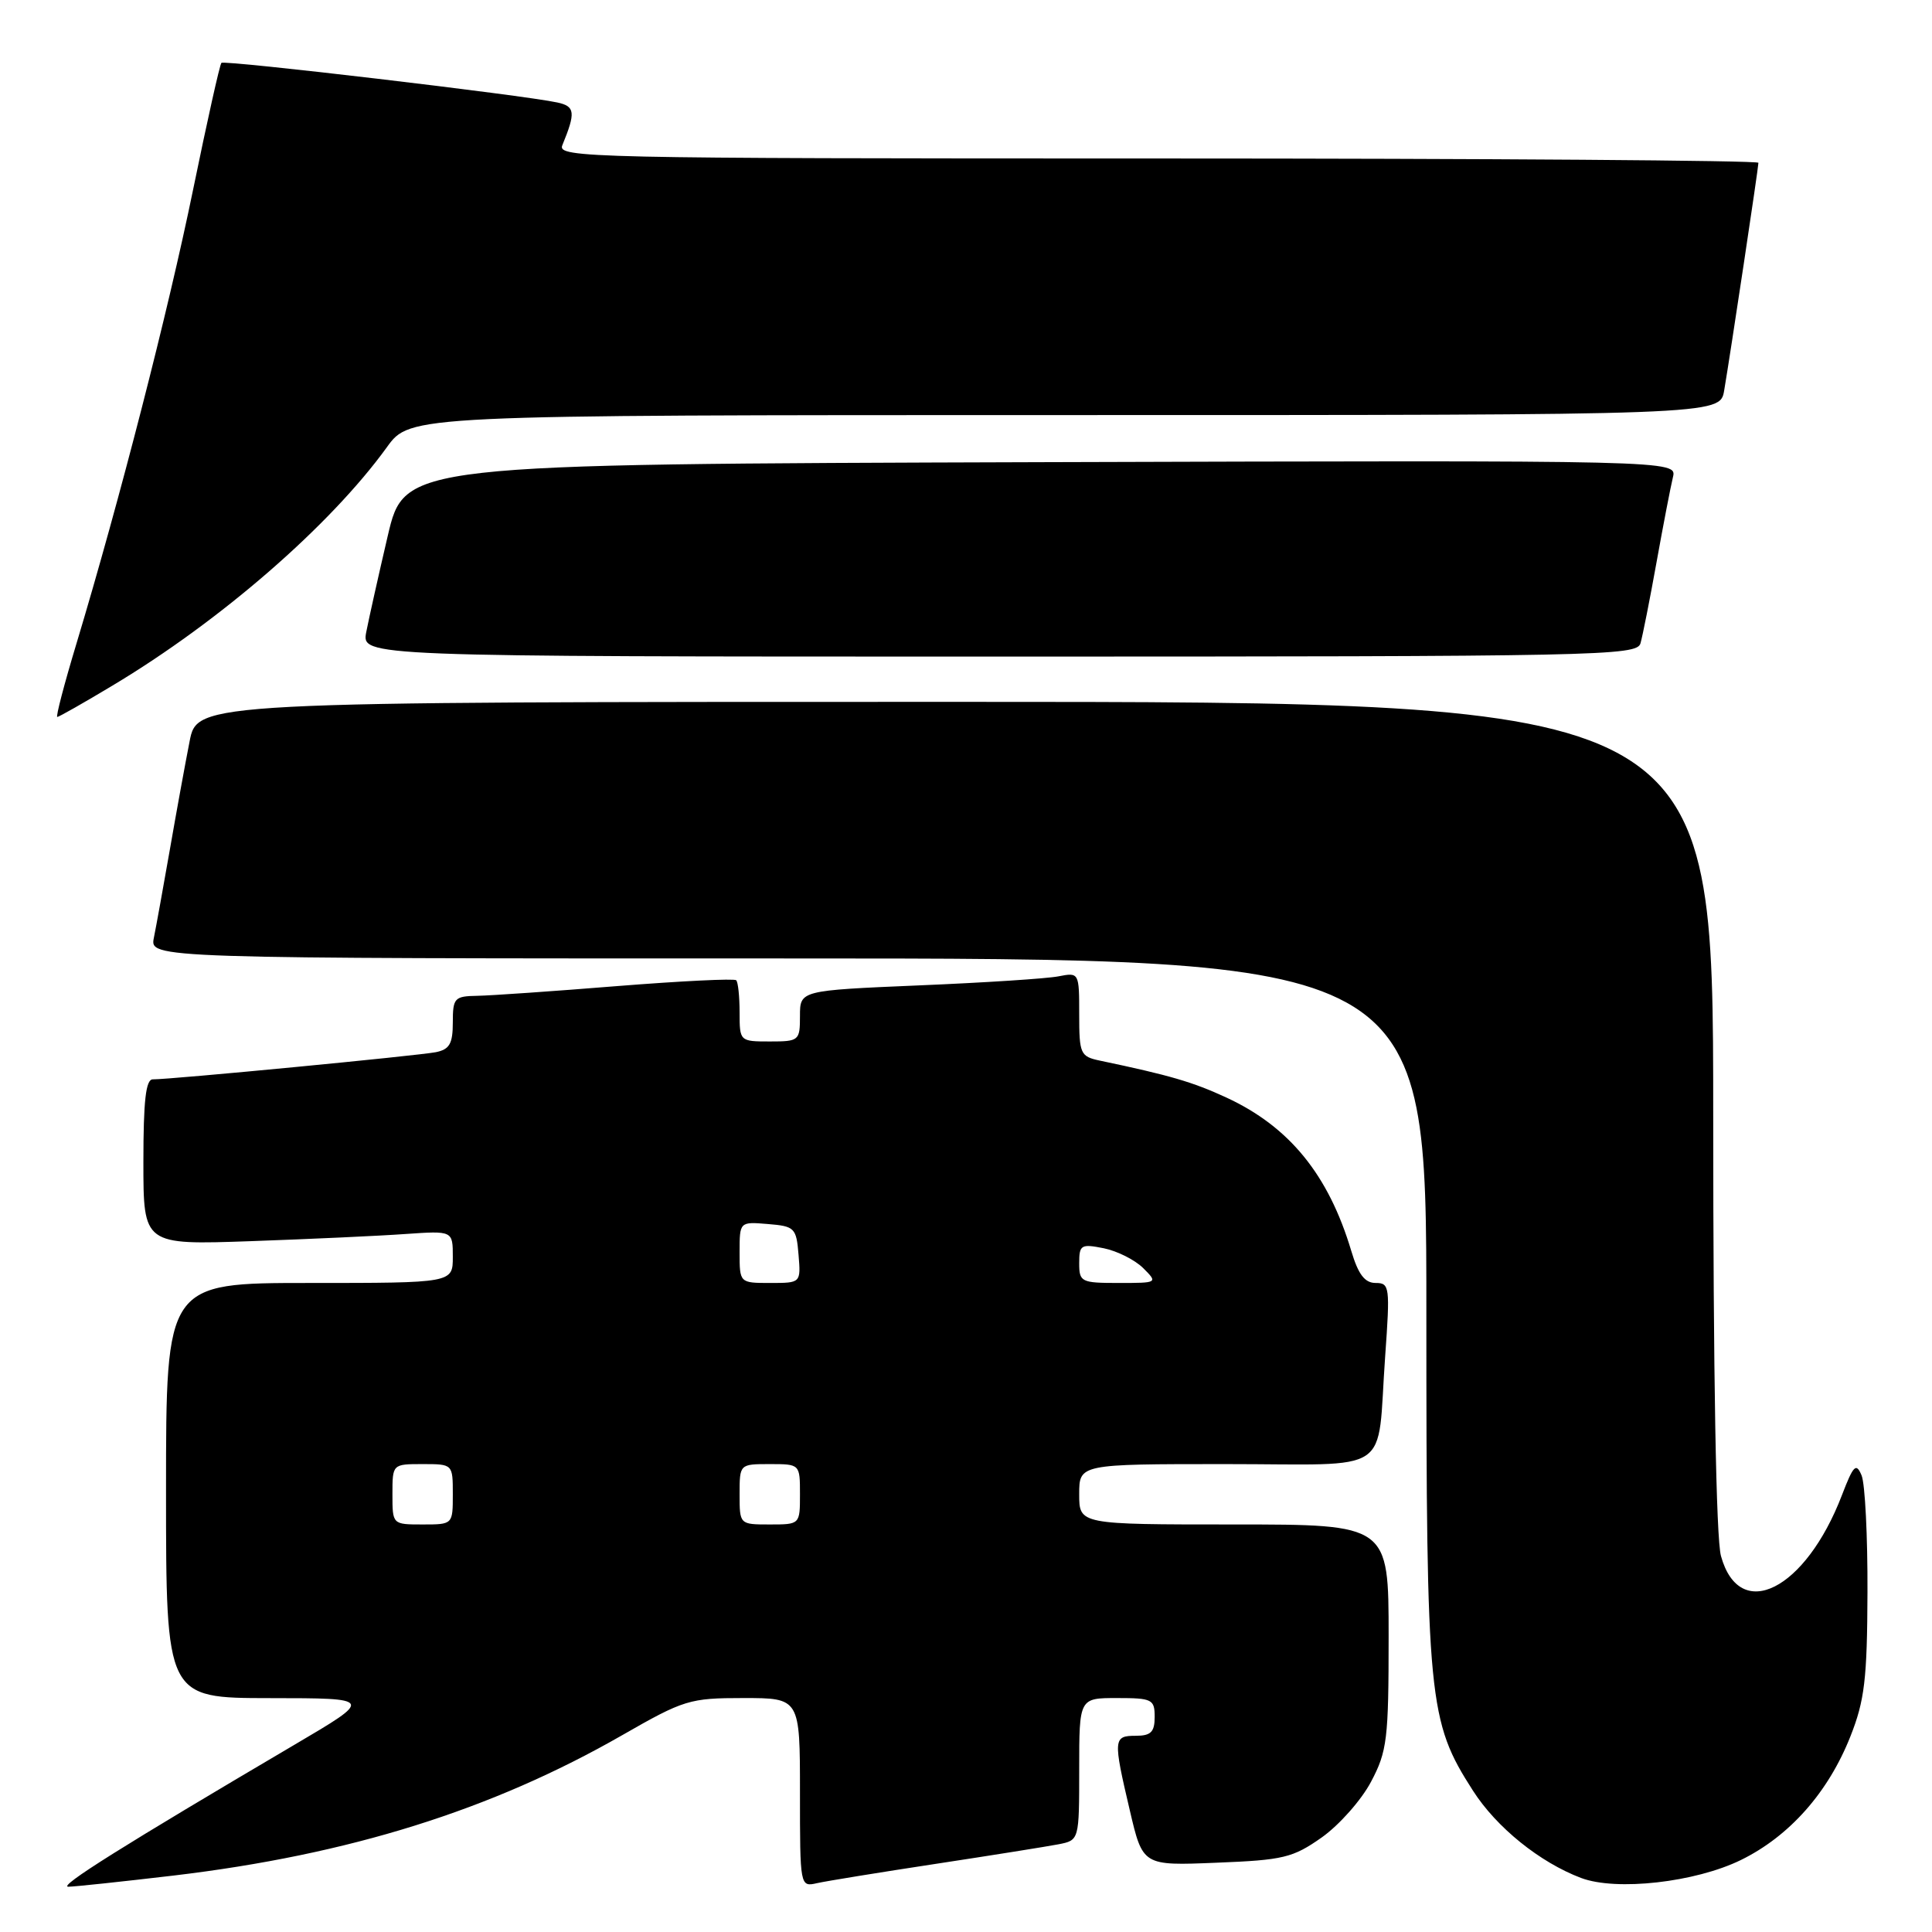 <?xml version="1.0" encoding="UTF-8" standalone="no"?>
<!DOCTYPE svg PUBLIC "-//W3C//DTD SVG 1.1//EN" "http://www.w3.org/Graphics/SVG/1.1/DTD/svg11.dtd" >
<svg xmlns="http://www.w3.org/2000/svg" xmlns:xlink="http://www.w3.org/1999/xlink" version="1.1" viewBox="0 0 256 256">
 <g >
 <path fill="currentColor"
d=" M 23.01 248.52 C 46.23 245.76 65.12 239.85 82.43 229.93 C 90.63 225.23 91.37 225.00 98.51 225.00 C 106.00 225.00 106.00 225.00 106.00 237.52 C 106.00 249.98 106.01 250.04 108.25 249.53 C 109.49 249.25 116.58 248.10 124.00 246.97 C 131.43 245.84 138.74 244.67 140.25 244.38 C 143.00 243.84 143.00 243.84 143.00 234.42 C 143.00 225.00 143.00 225.00 148.00 225.00 C 152.67 225.00 153.00 225.17 153.00 227.50 C 153.00 229.50 152.50 230.00 150.50 230.00 C 147.52 230.00 147.48 230.41 149.70 239.86 C 151.42 247.22 151.42 247.22 161.17 246.82 C 170.05 246.47 171.30 246.17 175.14 243.47 C 177.45 241.83 180.39 238.52 181.67 236.09 C 183.81 232.05 184.00 230.45 184.00 216.84 C 184.00 202.00 184.00 202.00 163.50 202.00 C 143.00 202.00 143.00 202.00 143.00 198.00 C 143.00 194.00 143.00 194.00 162.39 194.00 C 184.92 194.00 182.40 195.70 183.54 179.75 C 184.20 170.49 184.14 170.00 182.28 170.00 C 180.84 170.00 179.98 168.87 179.05 165.75 C 176.03 155.66 170.85 149.29 162.50 145.43 C 158.02 143.36 155.00 142.48 145.75 140.54 C 143.15 139.99 143.00 139.66 143.00 134.40 C 143.00 128.87 142.98 128.84 140.25 129.37 C 138.74 129.67 130.41 130.21 121.75 130.57 C 106.00 131.24 106.00 131.24 106.00 134.62 C 106.00 137.90 105.88 138.00 102.00 138.00 C 98.03 138.00 98.00 137.97 98.00 134.17 C 98.00 132.06 97.80 130.13 97.55 129.89 C 97.31 129.64 90.22 129.99 81.80 130.66 C 73.39 131.34 65.04 131.92 63.25 131.95 C 60.22 132.00 60.00 132.23 60.00 135.48 C 60.00 138.29 59.57 139.05 57.75 139.42 C 55.44 139.88 22.49 143.05 20.25 143.02 C 19.32 143.00 19.00 145.85 19.00 153.98 C 19.00 164.96 19.00 164.96 33.25 164.46 C 41.09 164.18 50.31 163.76 53.75 163.51 C 60.00 163.08 60.00 163.08 60.00 166.54 C 60.00 170.00 60.00 170.00 41.00 170.00 C 22.00 170.00 22.00 170.00 22.00 197.50 C 22.00 225.00 22.00 225.00 35.75 225.01 C 49.50 225.02 49.50 225.02 39.00 231.20 C 16.40 244.51 7.64 250.00 9.05 250.00 C 9.85 250.00 16.13 249.33 23.01 248.52 Z  M 230.68 246.46 C 237.11 243.31 242.25 237.51 245.19 230.08 C 247.07 225.33 247.41 222.50 247.45 211.00 C 247.48 203.57 247.13 196.60 246.67 195.50 C 245.95 193.78 245.59 194.14 244.06 198.13 C 239.24 210.69 230.51 215.09 228.04 206.19 C 227.39 203.88 227.01 182.07 227.01 147.75 C 227.00 93.00 227.00 93.00 126.57 93.00 C 26.14 93.00 26.14 93.00 25.12 98.25 C 24.55 101.14 23.38 107.55 22.52 112.50 C 21.65 117.45 20.70 122.74 20.39 124.25 C 19.84 127.00 19.84 127.00 104.42 127.00 C 189.00 127.00 189.00 127.00 189.00 173.79 C 189.00 225.44 189.25 228.05 195.18 237.28 C 198.30 242.15 204.03 246.77 209.50 248.84 C 214.17 250.60 224.61 249.43 230.68 246.46 Z  M 14.91 90.84 C 29.21 82.28 43.76 69.64 51.27 59.25 C 54.34 55.00 54.34 55.00 141.12 55.00 C 227.91 55.00 227.91 55.00 228.46 51.75 C 229.30 46.82 233.00 22.21 233.00 21.57 C 233.00 21.26 197.18 21.00 153.39 21.00 C 77.97 21.00 73.82 20.91 74.51 19.25 C 76.30 14.89 76.21 14.09 73.85 13.58 C 69.42 12.61 29.74 7.93 29.34 8.33 C 29.12 8.54 27.44 16.10 25.59 25.11 C 22.28 41.27 15.87 66.21 10.14 85.25 C 8.52 90.61 7.37 95.00 7.59 95.00 C 7.80 95.00 11.10 93.13 14.91 90.84 Z  M 217.37 85.25 C 217.65 84.29 218.61 79.45 219.50 74.50 C 220.39 69.55 221.37 64.48 221.67 63.24 C 222.22 60.99 222.22 60.99 137.91 61.24 C 53.61 61.50 53.61 61.50 51.38 71.00 C 50.16 76.22 48.88 81.96 48.53 83.75 C 47.91 87.00 47.91 87.00 132.39 87.00 C 211.98 87.00 216.89 86.90 217.37 85.25 Z  M 52.00 198.00 C 52.00 194.00 52.00 194.00 56.00 194.00 C 60.00 194.00 60.00 194.00 60.00 198.00 C 60.00 202.00 60.00 202.00 56.00 202.00 C 52.00 202.00 52.00 202.00 52.00 198.00 Z  M 98.00 198.00 C 98.00 194.00 98.00 194.00 102.00 194.00 C 106.00 194.00 106.00 194.00 106.00 198.00 C 106.00 202.00 106.00 202.00 102.00 202.00 C 98.00 202.00 98.00 202.00 98.00 198.00 Z  M 98.00 165.94 C 98.00 161.88 98.00 161.88 101.75 162.19 C 105.30 162.48 105.52 162.70 105.81 166.25 C 106.12 170.00 106.12 170.00 102.06 170.00 C 98.00 170.00 98.00 170.00 98.00 165.94 Z  M 143.00 167.38 C 143.00 164.95 143.24 164.80 146.25 165.40 C 148.03 165.76 150.38 166.94 151.47 168.02 C 153.44 169.99 153.42 170.00 148.22 170.00 C 143.25 170.00 143.00 169.87 143.00 167.38 Z "/>
</g>
</svg>